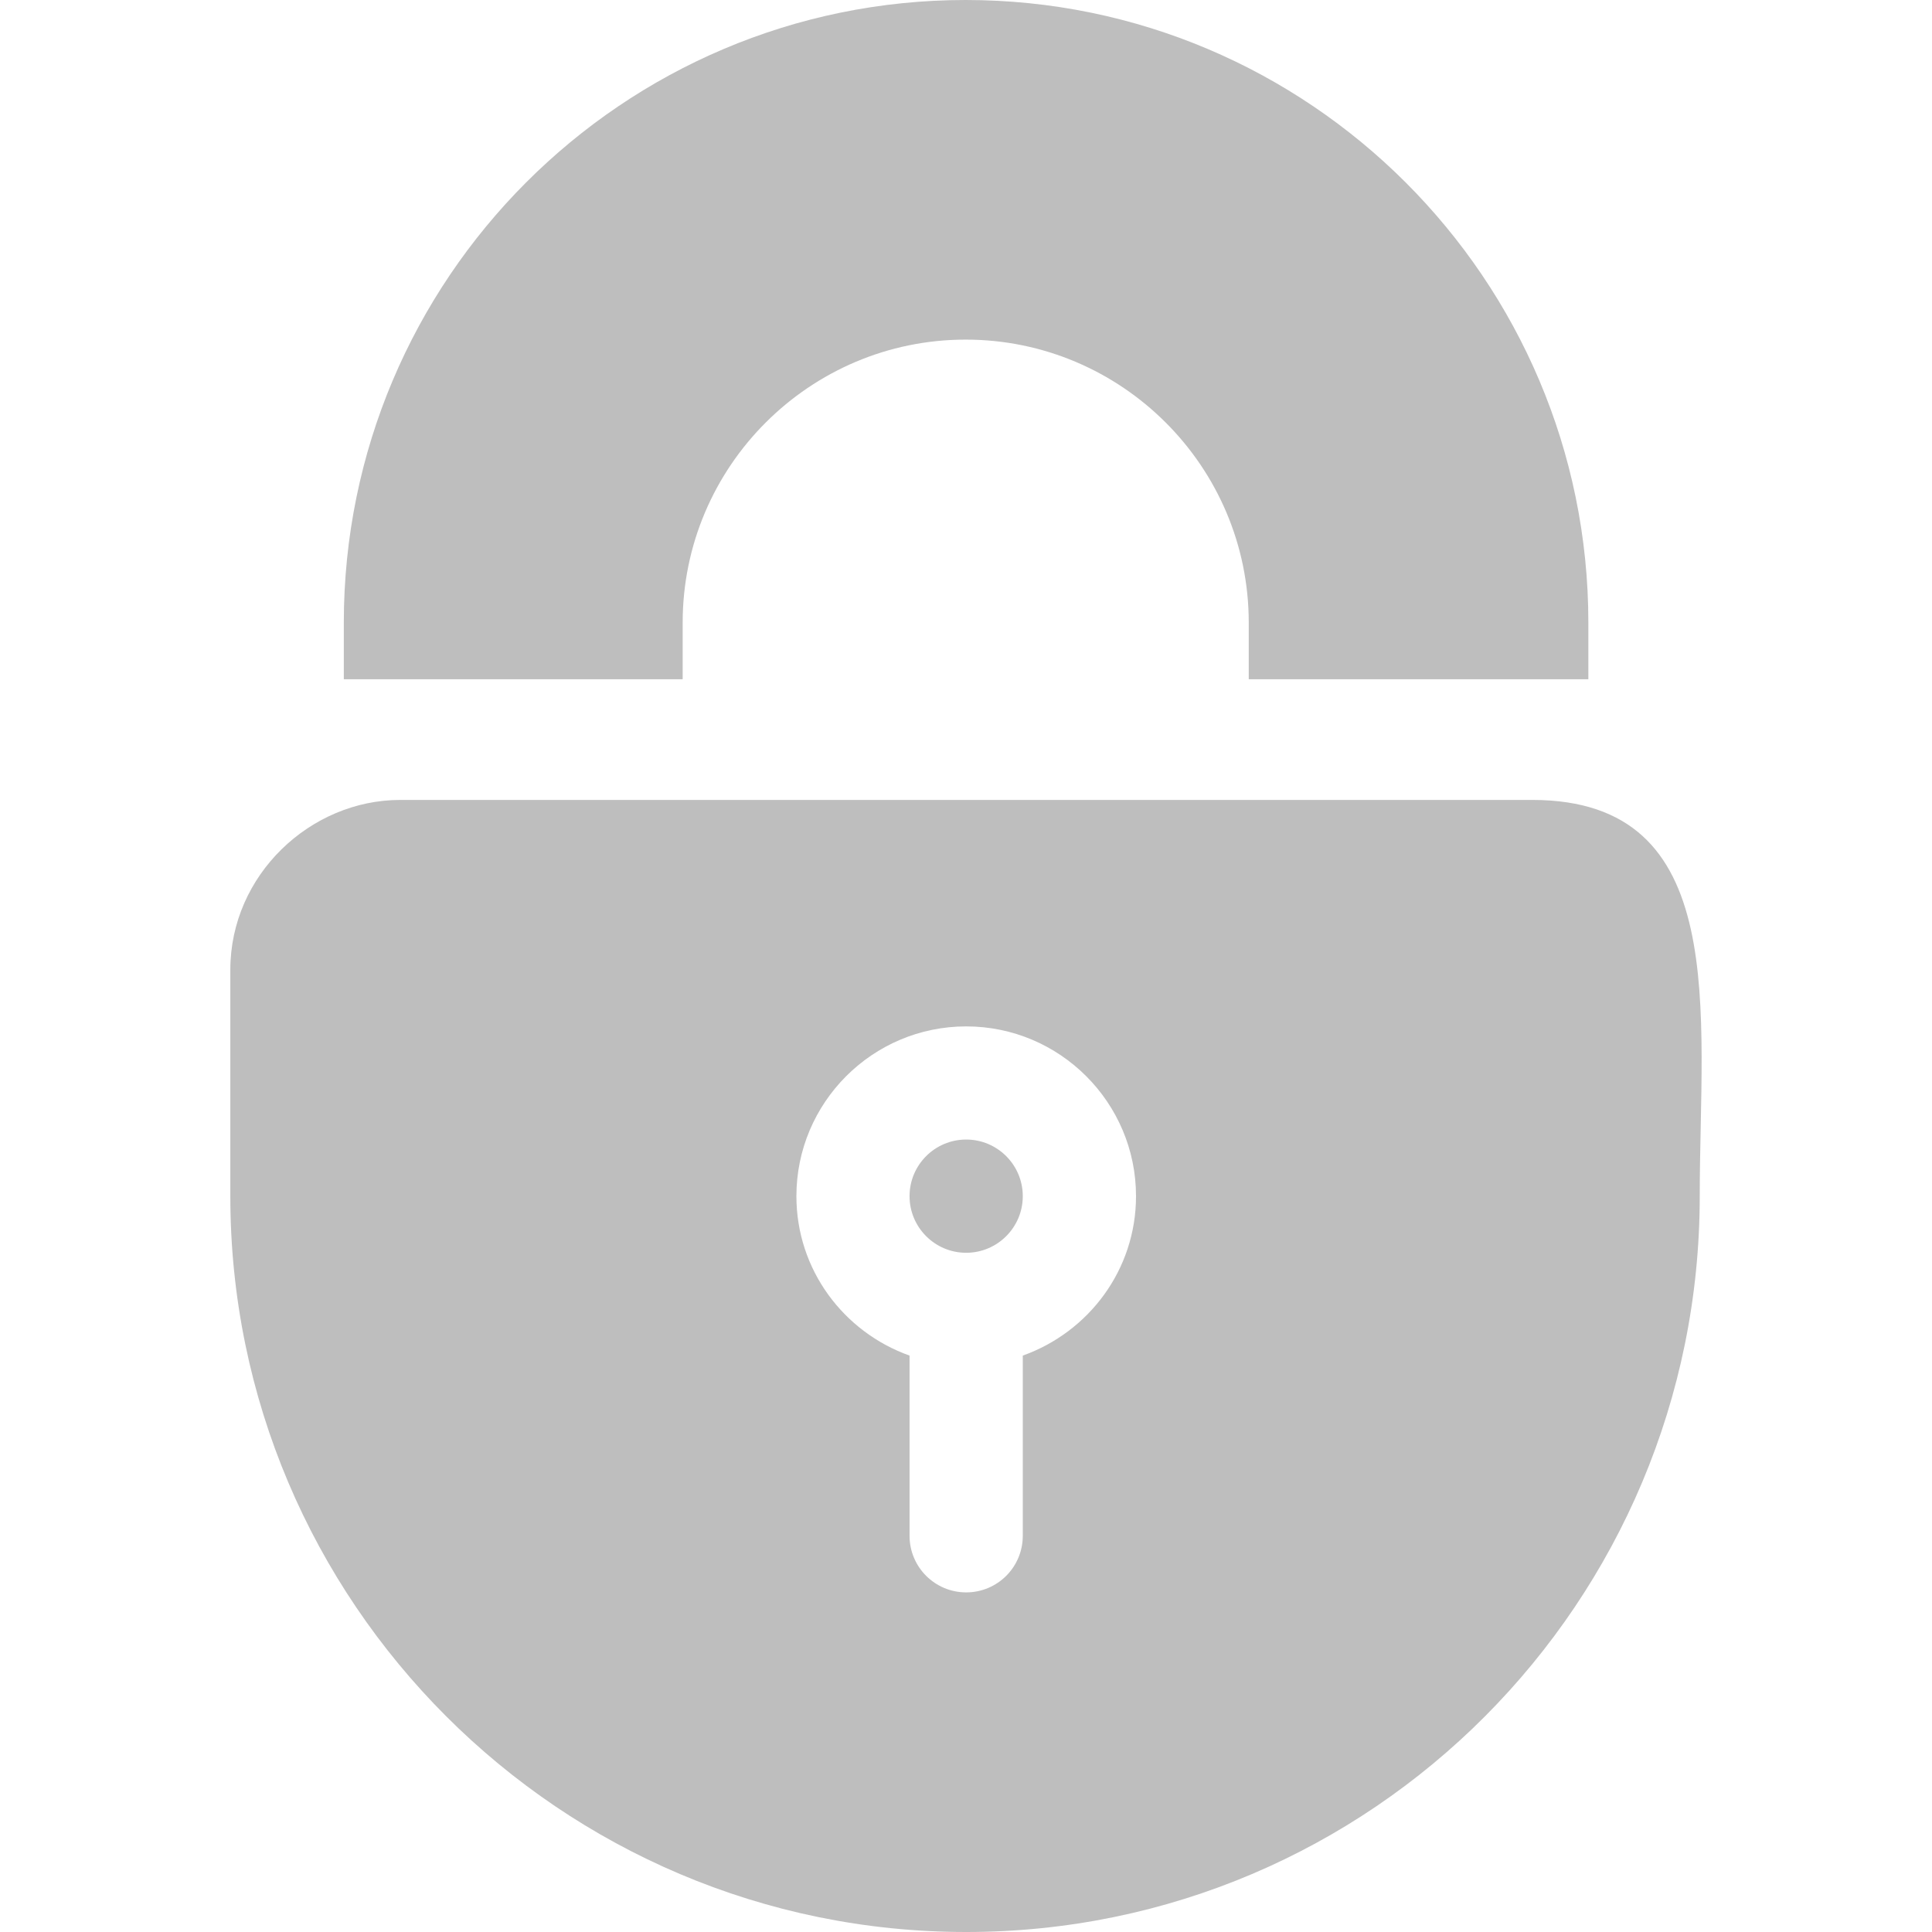 <svg width="23" height="23" viewBox="0 0 23 23" fill="none" xmlns="http://www.w3.org/2000/svg">
<path d="M11.502 13.566C11.13 13.566 10.828 13.868 10.828 14.24C10.828 14.612 11.13 14.914 11.502 14.914C11.874 14.914 12.176 14.612 12.176 14.24C12.176 13.868 11.874 13.566 11.502 13.566Z" fill="#BEBEBE"/>
<path d="M18.241 9.523H4.764C3.695 9.523 2.742 10.416 2.742 11.545V14.24C2.742 19.07 6.672 23 11.502 23C16.332 23 20.235 19.07 20.235 14.24C20.235 12.054 20.616 9.523 18.241 9.523ZM12.176 16.138V18.283C12.176 18.656 11.875 18.957 11.502 18.957C11.13 18.957 10.828 18.656 10.828 18.283V16.138C10.045 15.859 9.481 15.118 9.481 14.24C9.481 13.126 10.387 12.219 11.502 12.219C12.617 12.219 13.524 13.126 13.524 14.24C13.524 15.118 12.959 15.859 12.176 16.138Z" fill="#BEBEBE"/>
<path d="M11.496 0C7.409 0 4.093 3.325 4.093 7.412V8.086C6.461 8.086 5.764 8.086 8.127 8.086V7.412C8.127 5.554 9.639 4.043 11.496 4.043C13.354 4.043 14.866 5.554 14.866 7.412V8.086C17.229 8.086 16.541 8.086 18.909 8.086V7.412C18.909 3.325 15.584 0 11.496 0Z" fill="#BEBEBE"/>
</svg>
